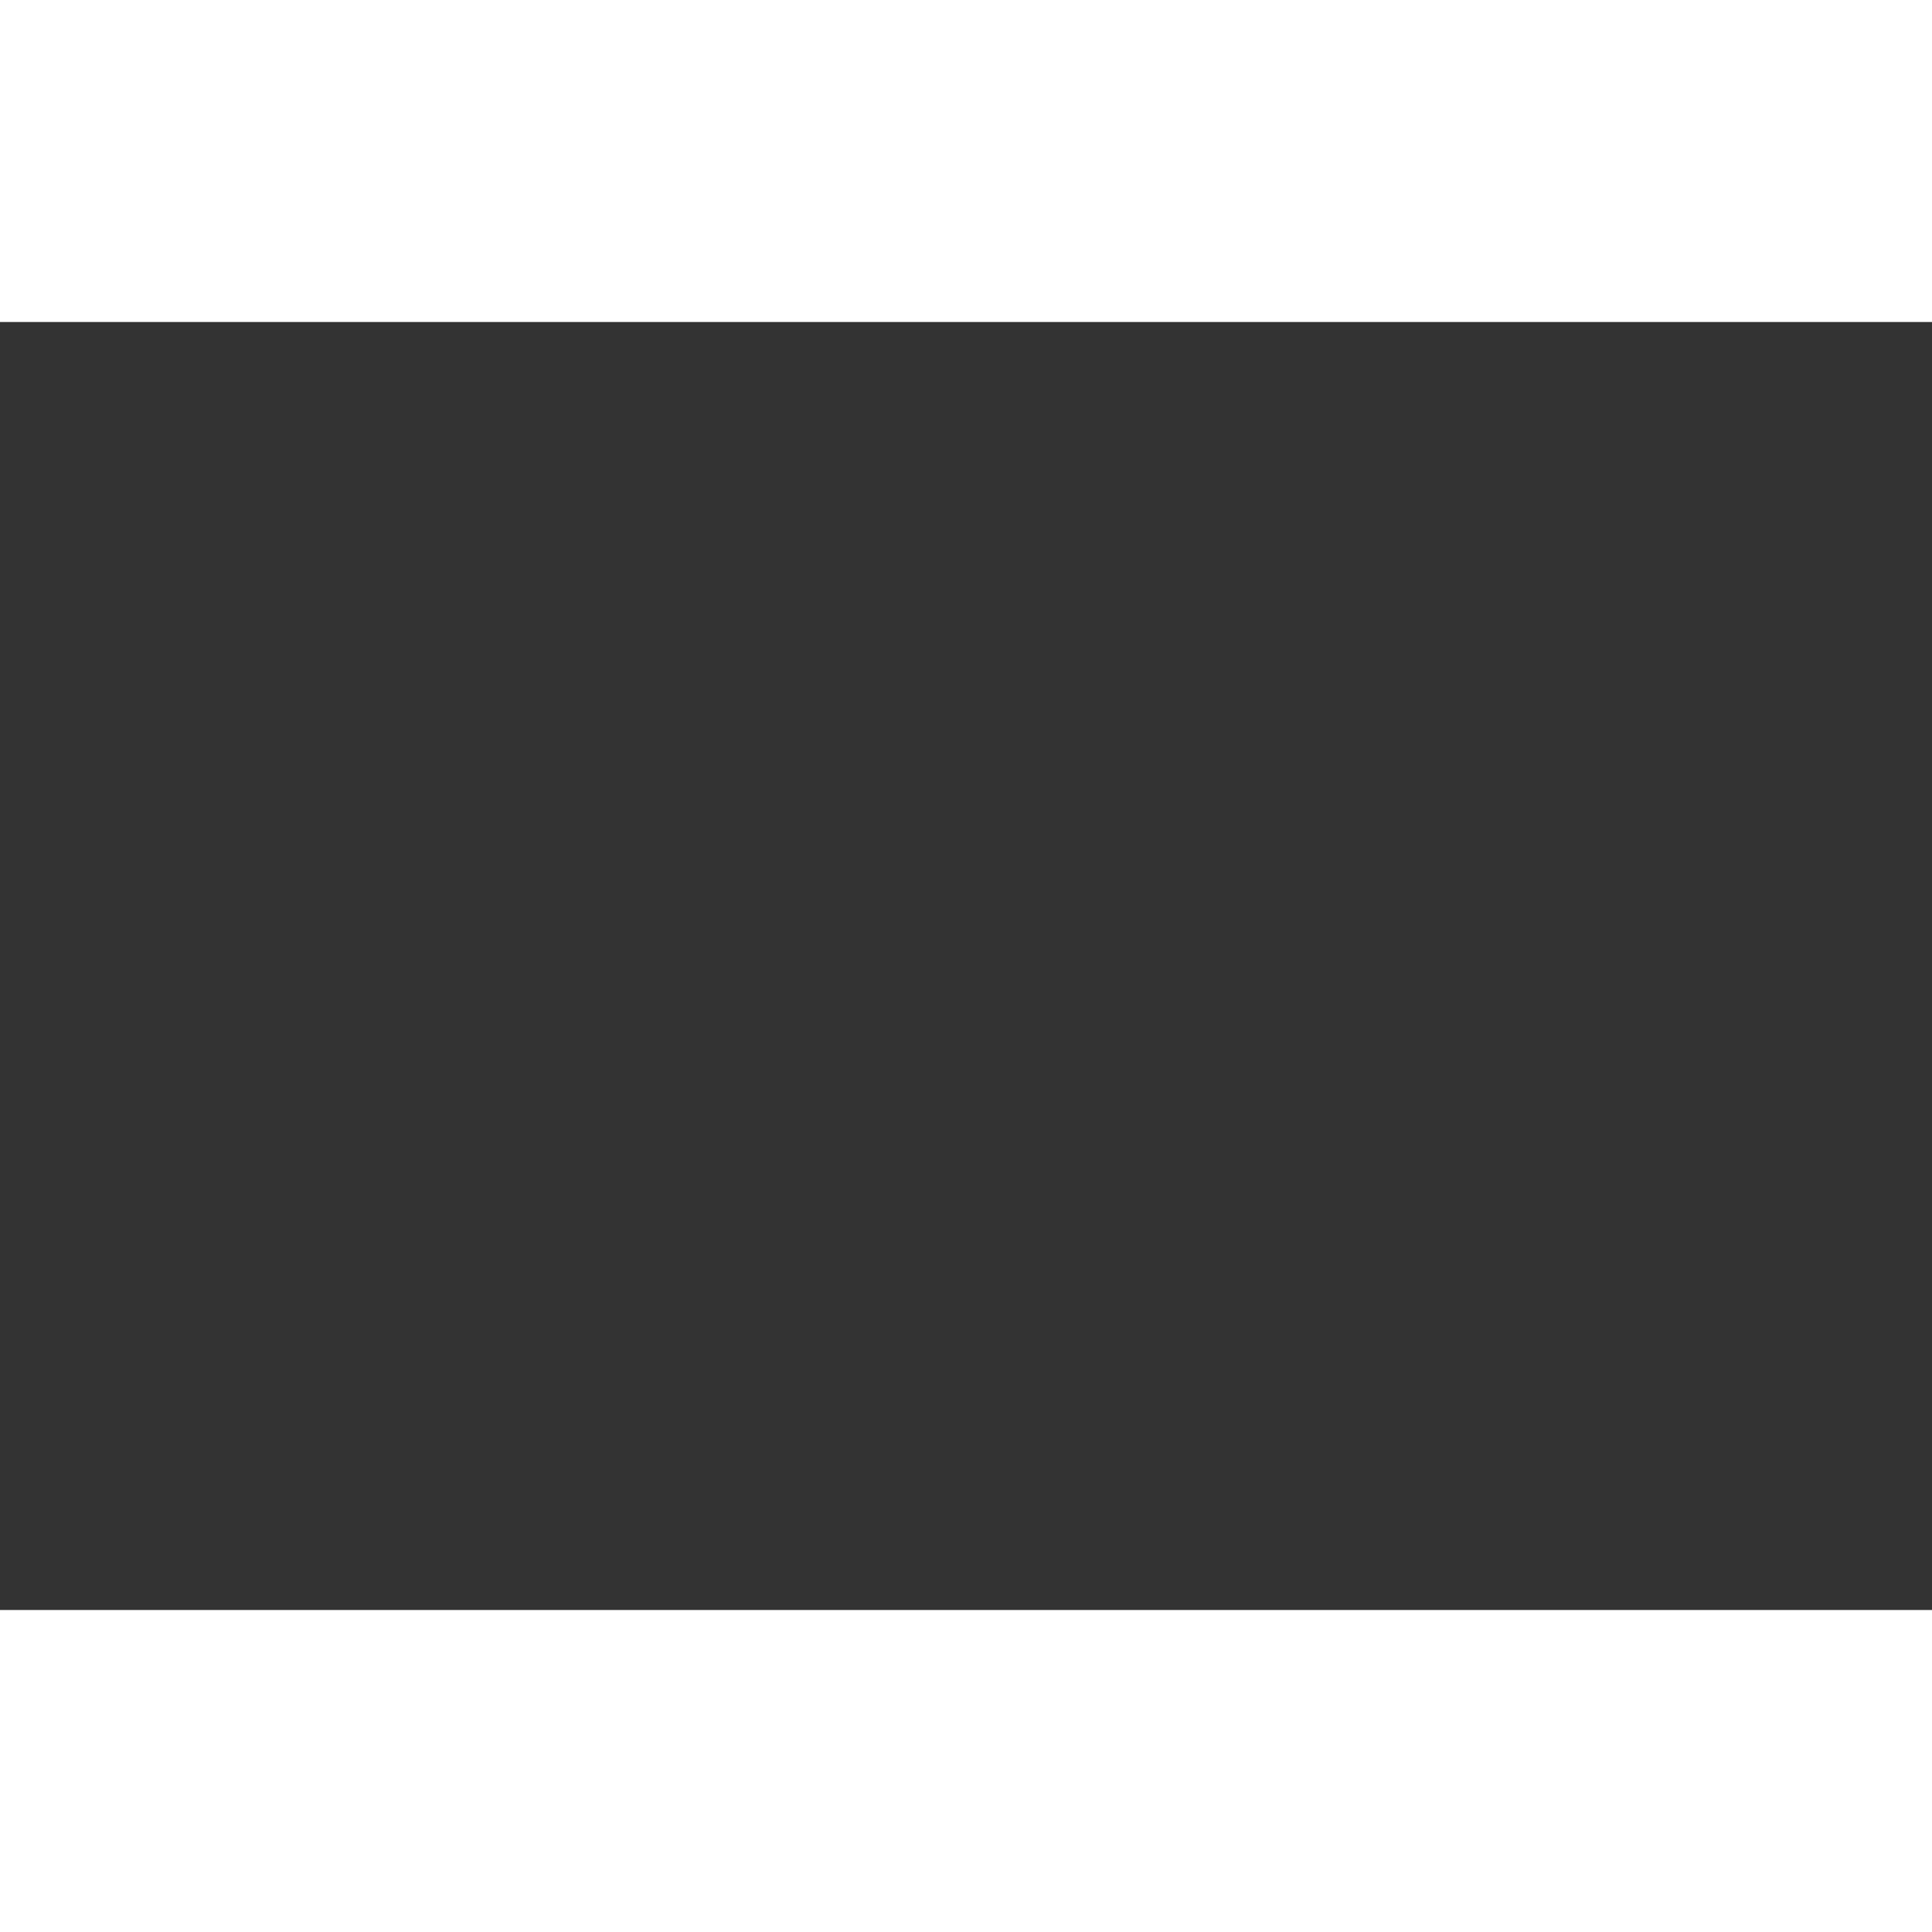 <?xml version="1.0" encoding="UTF-8" standalone="no"?>
<!DOCTYPE svg PUBLIC "-//W3C//DTD SVG 1.1//EN" "http://www.w3.org/Graphics/SVG/1.1/DTD/svg11.dtd">
<svg xmlns="http://www.w3.org/2000/svg" width="100" height="100" viewBox="0 0 6 4">
    <rect x="0" y="0" width="6" height="4" fill="#333333" stroke="none"/>
    <path d="M 10 10 L 80 50 L 10 80 z" fill="lightyellow" stroke="orange" stroke-width="2" />
</svg>
